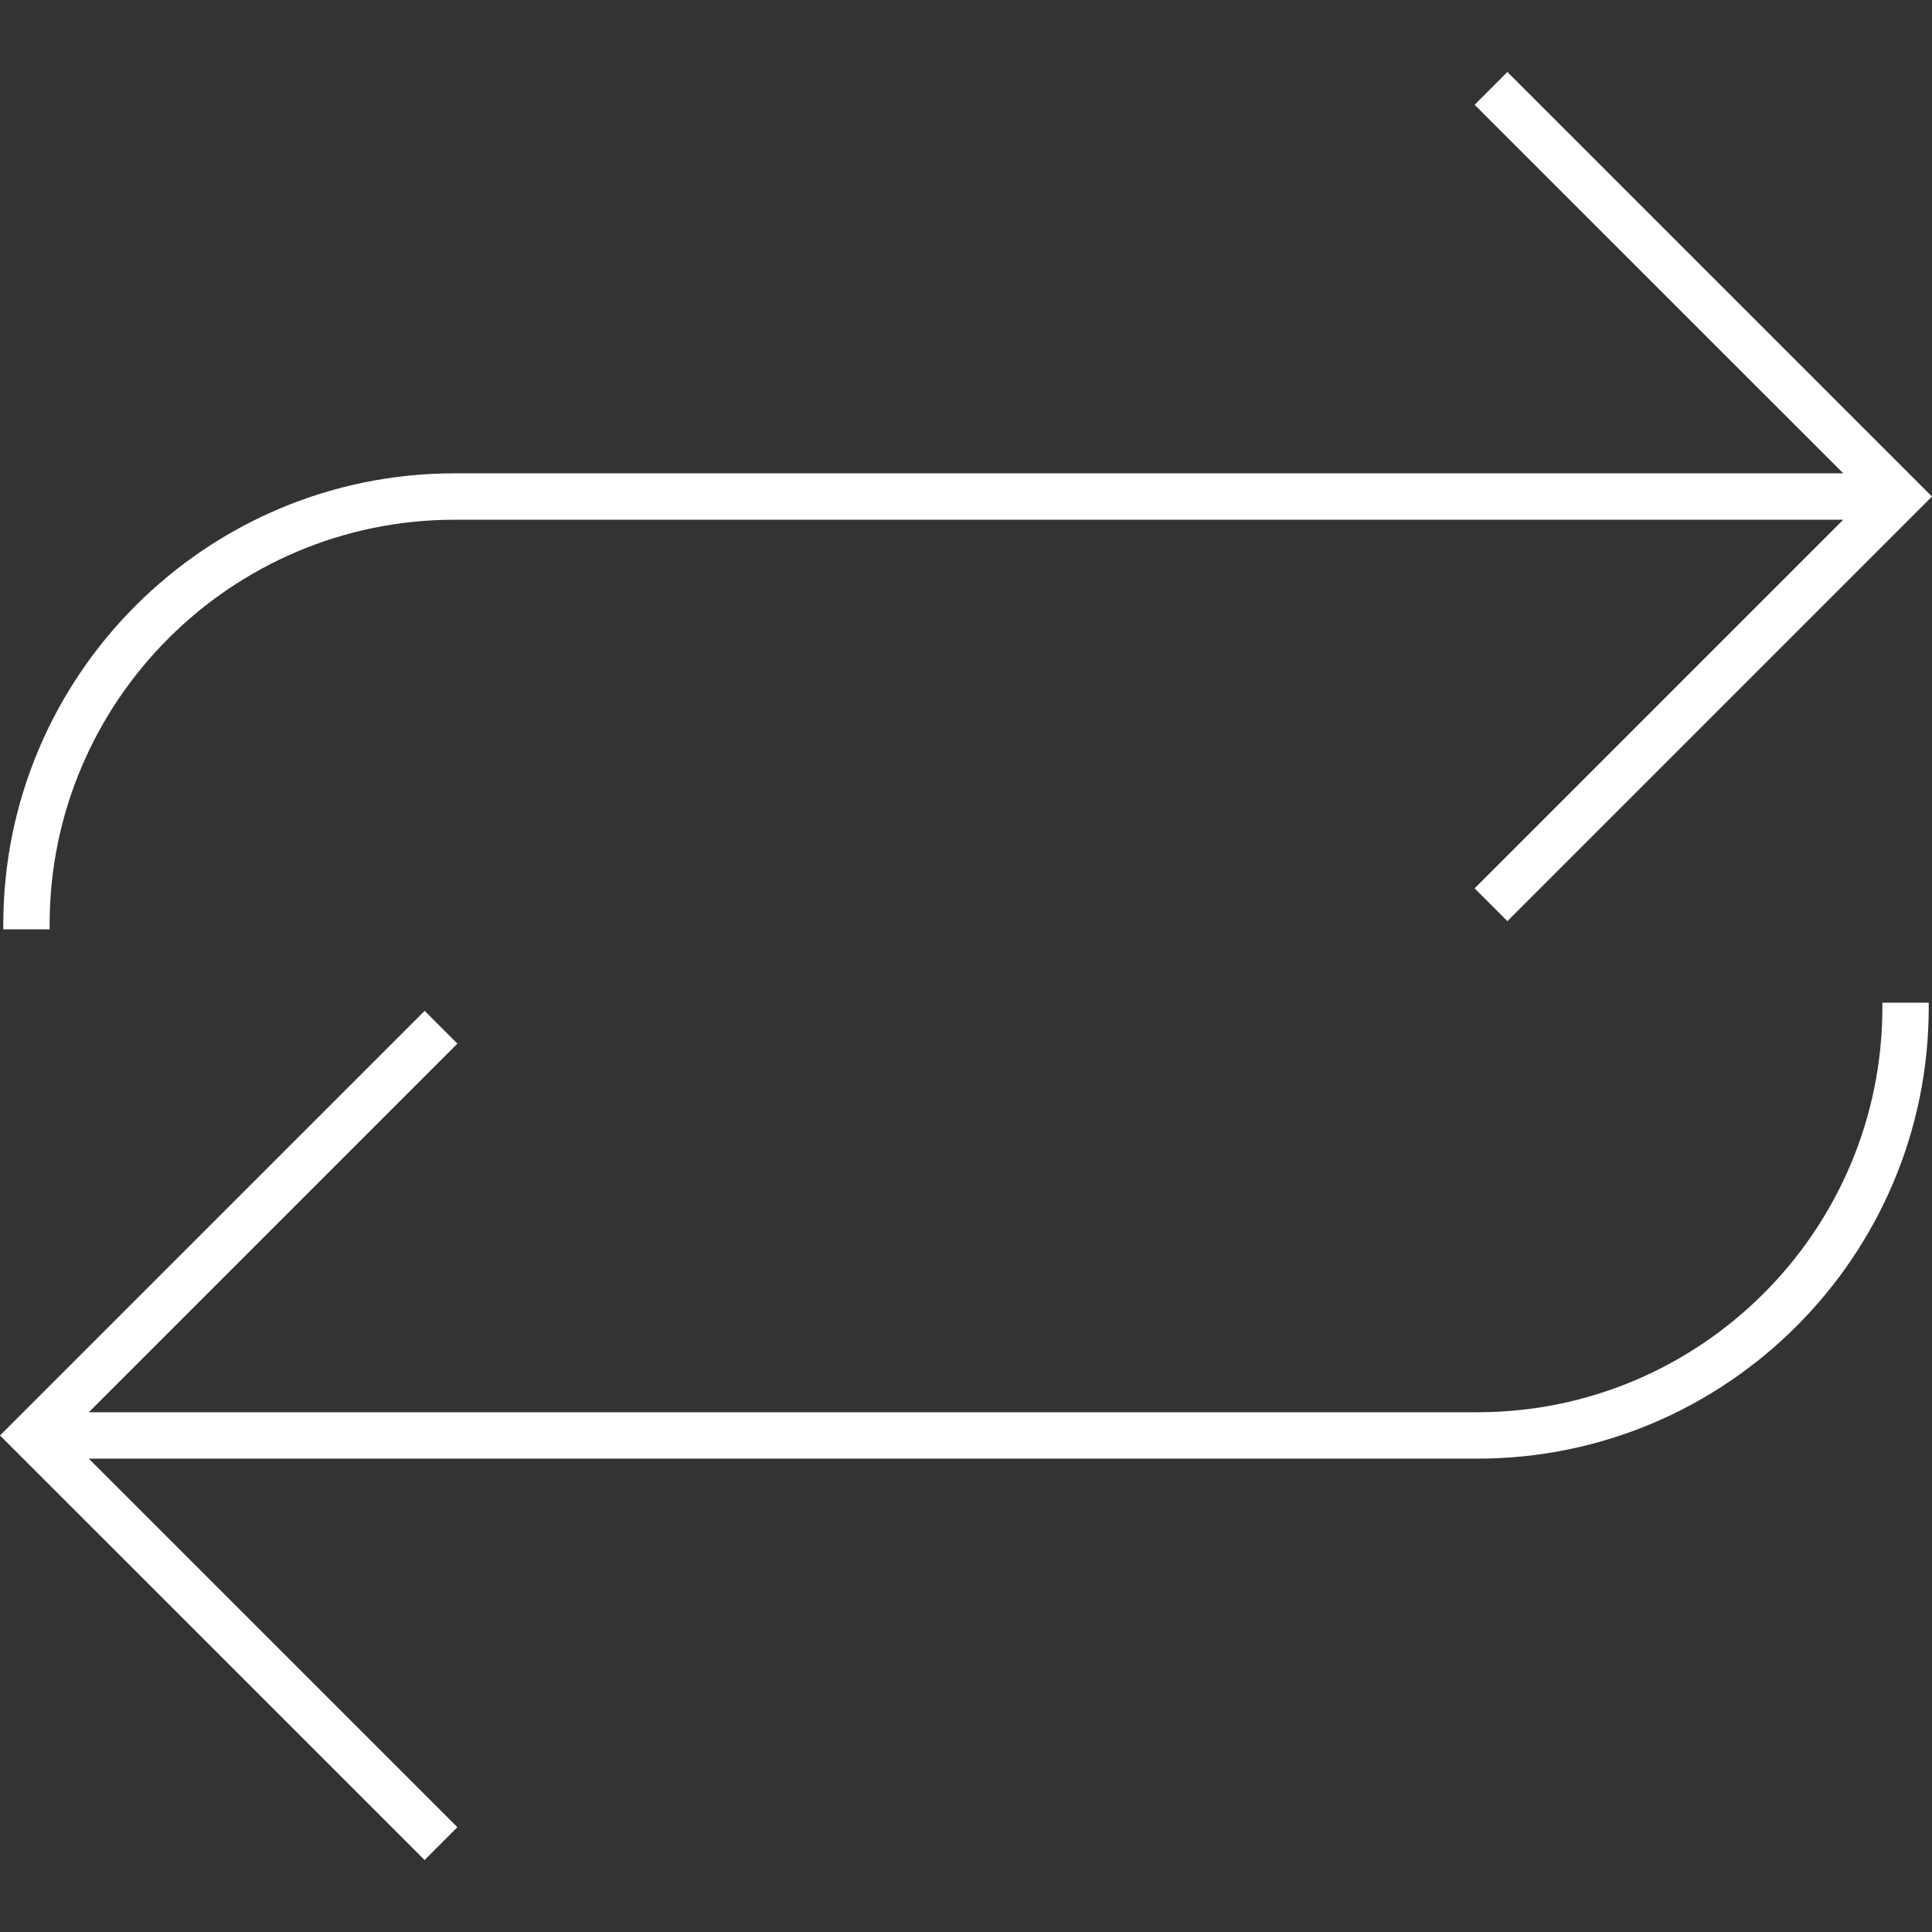 <?xml version="1.0" encoding="iso-8859-1"?>
<!-- Generator: Adobe Illustrator 18.1.1, SVG Export Plug-In . SVG Version: 6.00 Build 0)  -->
<svg version="1.1" id="Capa_1" xmlns="http://www.w3.org/2000/svg" xmlns:xlink="http://www.w3.org/1999/xlink" x="0px" y="0px"
	 viewBox="0 0 204.045 204.045" style="enable-background:new 0 0 204.045 204.045;" xml:space="preserve">
<rect x="0" y="0" width="204.045" height="204.045" fill="#333333" stroke="none"/>
<g>
	<g>
		<path style="fill:#fffff;" d="M5.239,97.656c0-23.577,19.186-42.764,42.771-42.764h146.661l-38.931,38.931l3.461,3.461
			l44.843-44.843L159.202,7.601l-3.461,3.464l38.931,38.924H48.01c-26.287,0-47.663,21.387-47.663,47.663v0.494h4.896v-0.49H5.239z"
			/>
		<path style="fill:#fffff;" d="M198.805,106.388c0,23.577-19.19,42.764-42.767,42.764H9.377l38.931-38.931l-3.461-3.461L0,151.604
			l44.843,44.839l3.461-3.468L9.377,154.052h146.661c26.283,0,47.663-21.387,47.663-47.663v-0.494h-4.896V106.388z"/>
	</g>
</g>
<g>
</g>
<g>
</g>
<g>
</g>
<g>
</g>
<g>
</g>
<g>
</g>
<g>
</g>
<g>
</g>
<g>
</g>
<g>
</g>
<g>
</g>
<g>
</g>
<g>
</g>
<g>
</g>
<g>
</g>
</svg>

